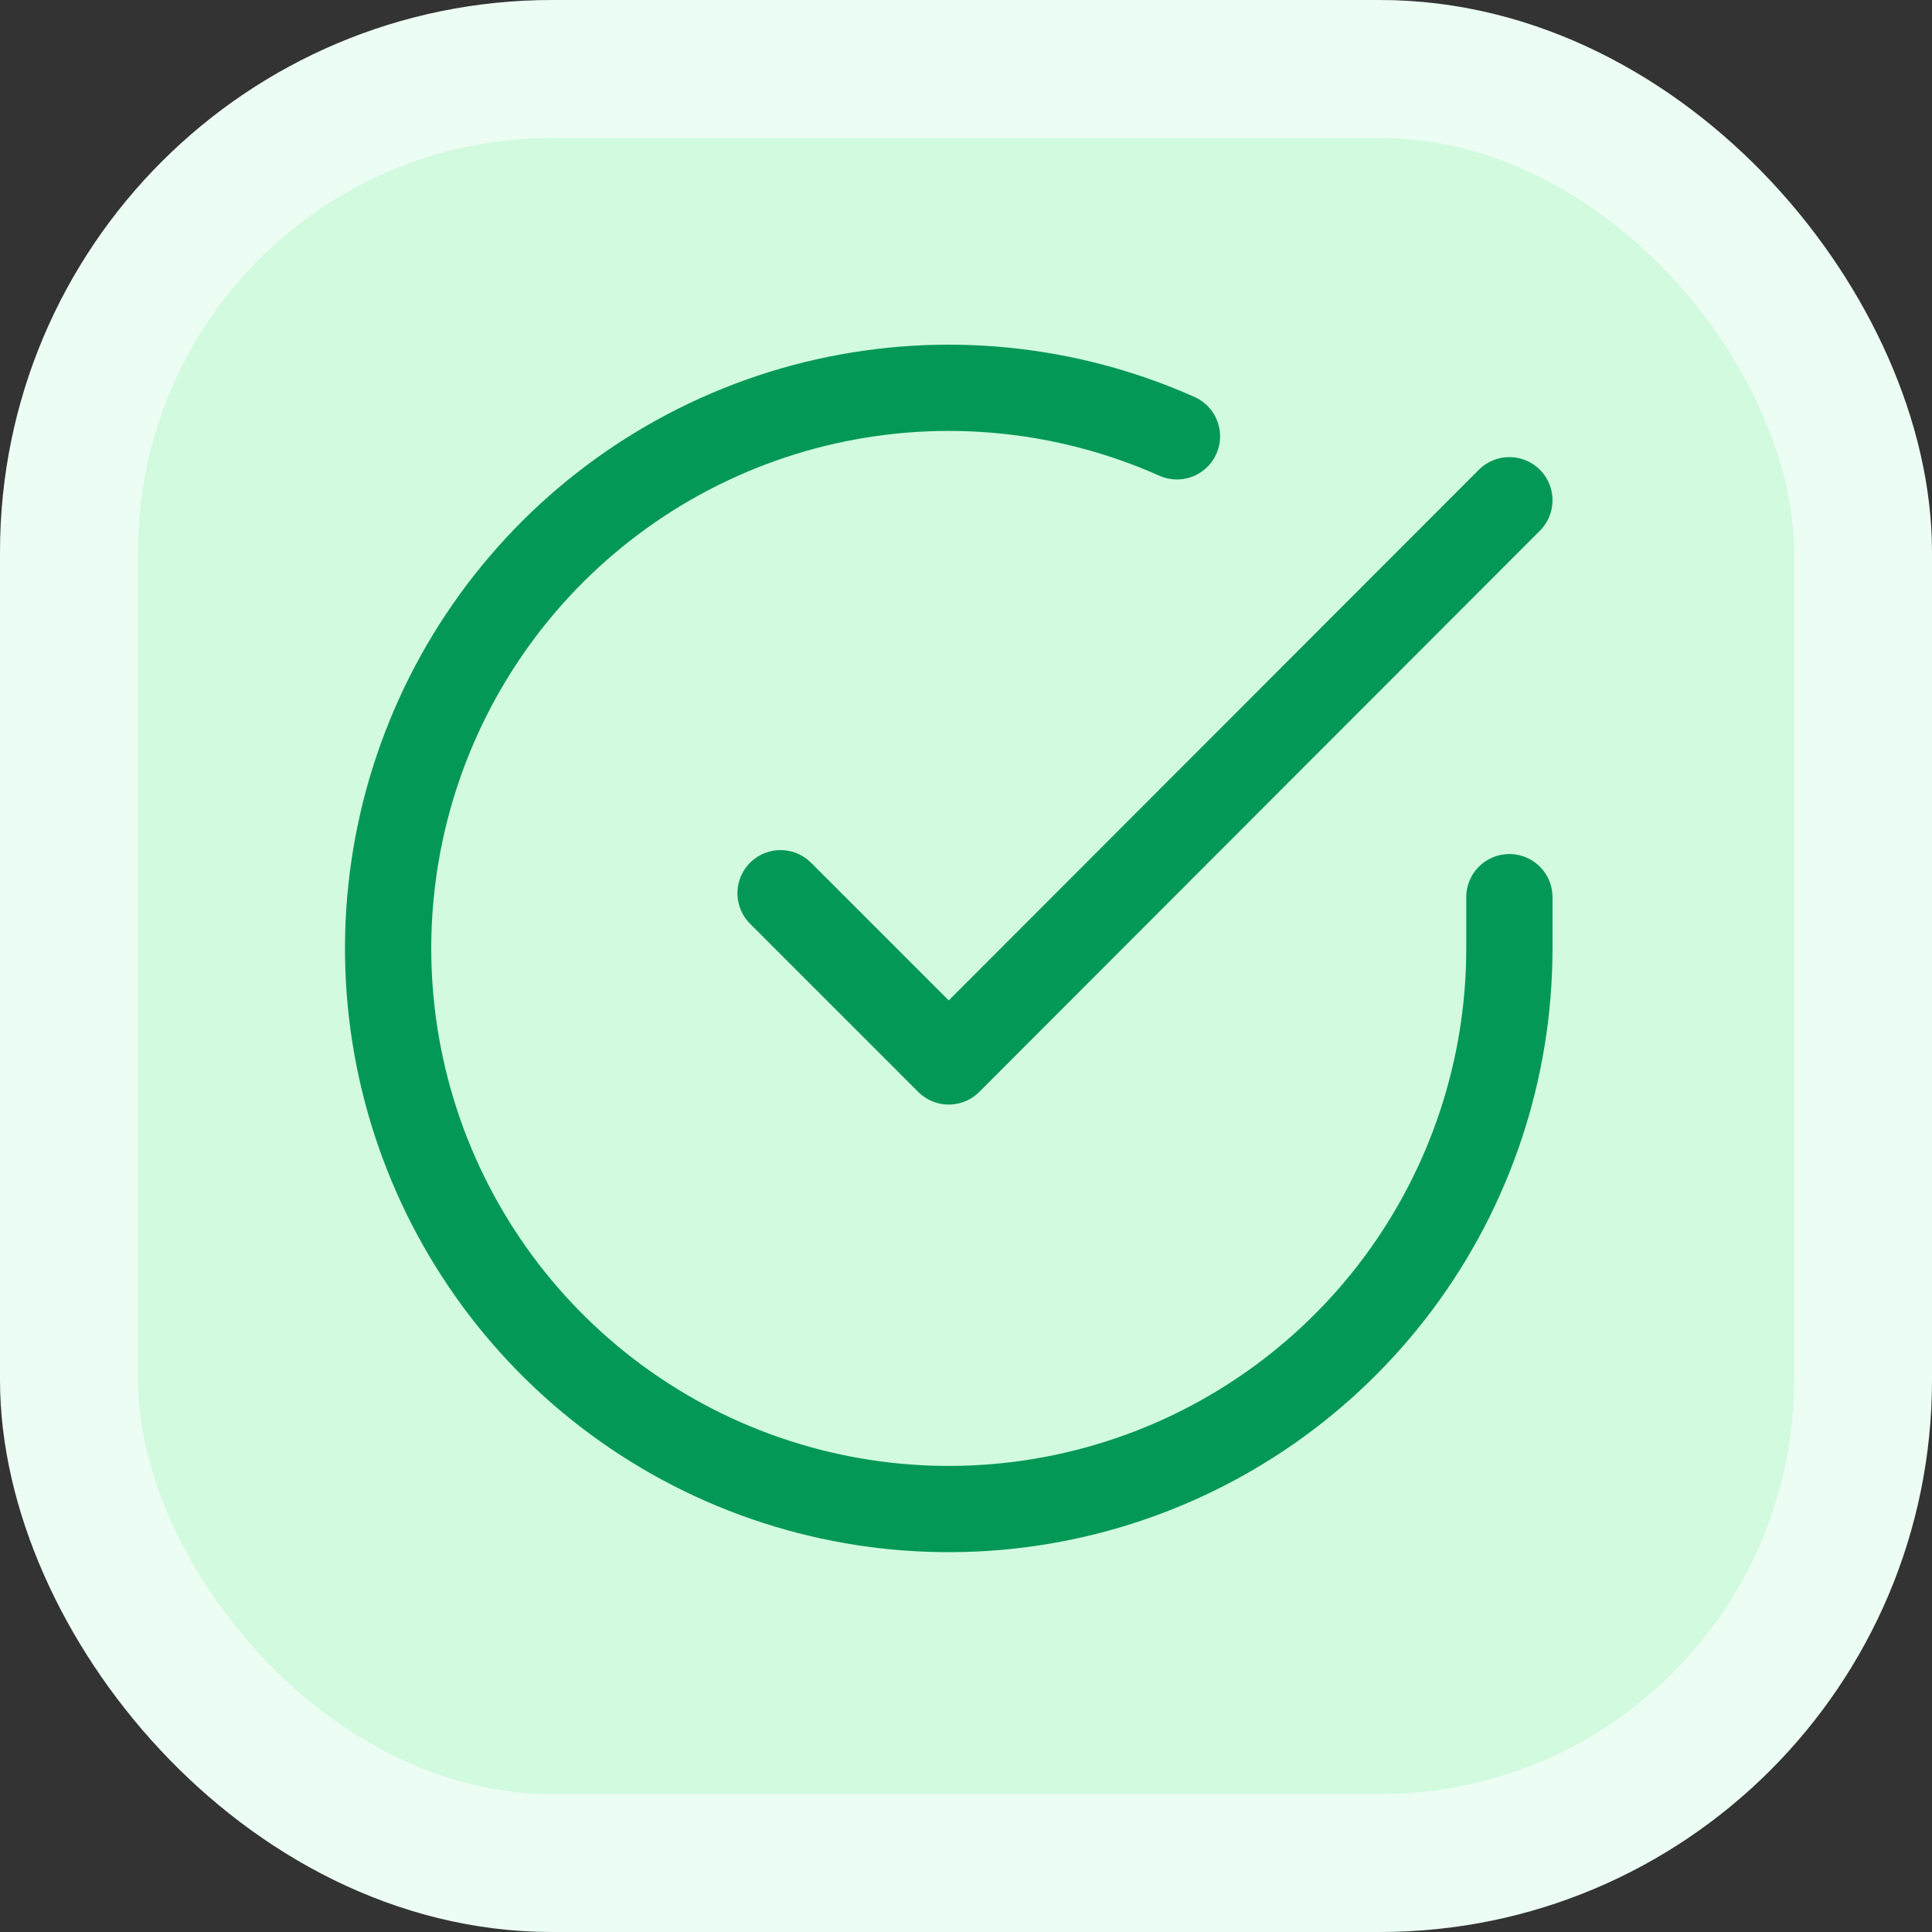 <svg width="112" height="112" viewBox="0 0 112 112" fill="none" xmlns="http://www.w3.org/2000/svg">
<rect x="0" y="0" width="112" height="112" fill="#333333" stroke="none"/>
<rect x="4" y="4" width="104" height="104" rx="28" fill="#D1FADF"/>
<path d="M87.5 52.01V55C87.496 62.008 85.227 68.828 81.03 74.441C76.834 80.054 70.936 84.161 64.215 86.148C57.494 88.135 50.311 87.896 43.737 85.467C37.163 83.039 31.55 78.55 27.736 72.671C23.921 66.791 22.109 59.836 22.57 52.843C23.032 45.85 25.741 39.193 30.294 33.865C34.848 28.538 41.002 24.825 47.838 23.28C54.674 21.736 61.826 22.443 68.228 25.295M87.5 29L55 61.532L45.25 51.782" stroke="#039855" stroke-width="5" stroke-linecap="round" stroke-linejoin="round"/>
<rect x="4" y="4" width="104" height="104" rx="28" stroke="#ECFDF3" stroke-width="8"/>
</svg>
